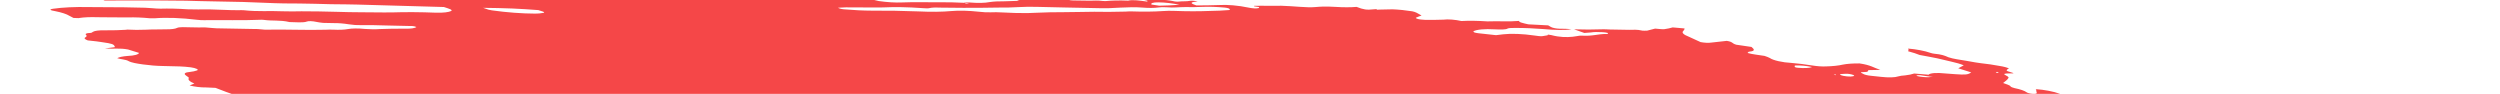 <svg width="213" height="8" viewBox="0 0 213 8" fill="none" xmlns="http://www.w3.org/2000/svg">
<path d="M31.594 -1.692L32.125 -1.797L31.093 -1.948L31.587 -2.059C32.083 -2.058 32.726 -1.892 33.076 -1.98C33.119 -2.066 32.578 -2.093 32.441 -2.161C32.319 -2.231 32.219 -2.3 32.143 -2.368C32.413 -2.367 32.71 -2.351 33.017 -2.319C33.428 -2.268 33.833 -2.244 34.184 -2.248C34.903 -2.234 35.597 -2.248 36.379 -2.245L36.119 -2.45L37.126 -2.402C37.233 -2.386 37.36 -2.412 37.465 -2.392C38.338 -2.229 38.708 -2.318 39.127 -2.392C39.213 -2.411 39.316 -2.425 39.434 -2.434C40.599 -2.395 41.649 -2.166 42.698 -2.048C42.895 -2.018 43.085 -1.979 43.252 -1.935C43.617 -1.848 44.023 -1.778 44.433 -1.73C44.842 -1.681 45.243 -1.657 45.597 -1.659C46.381 -1.661 47.267 -1.604 48.169 -1.493C48.437 -1.457 48.706 -1.433 48.957 -1.423C49.209 -1.412 49.438 -1.416 49.63 -1.434L50.239 -1.317C50.504 -1.365 50.839 -1.391 51.225 -1.394C51.61 -1.397 52.038 -1.377 52.483 -1.335C52.957 -1.289 53.438 -1.259 53.93 -1.211C54.945 -1.119 55.933 -1.062 56.864 -1.044C58.249 -0.988 59.603 -0.945 61.001 -0.875C61.875 -0.842 62.727 -0.823 63.551 -0.82C64.539 -0.807 65.607 -0.744 66.705 -0.633C66.653 -0.529 66.171 -0.56 65.849 -0.563C64.807 -0.581 63.74 -0.625 62.669 -0.659C62.186 -0.672 61.716 -0.677 61.263 -0.674C60.504 -0.678 59.705 -0.706 58.878 -0.756C57.572 -0.812 56.308 -0.839 55.098 -0.836C55.003 -0.832 54.916 -0.825 54.839 -0.815C54.823 -0.806 54.82 -0.794 54.83 -0.782C54.84 -0.769 54.863 -0.756 54.897 -0.743C54.93 -0.73 54.974 -0.718 55.023 -0.708C55.071 -0.698 55.124 -0.69 55.175 -0.686C55.656 -0.615 56.172 -0.54 56.625 -0.529C56.643 -0.528 56.661 -0.526 56.68 -0.524C56.698 -0.521 56.716 -0.518 56.732 -0.513C57.746 -0.365 58.58 -0.39 59.37 -0.366C60.682 -0.3 61.946 -0.27 63.145 -0.275C63.326 -0.274 63.521 -0.266 63.724 -0.25C64.979 -0.183 66.152 -0.176 67.189 -0.228C67.616 -0.241 68.013 -0.27 68.471 -0.271C68.754 -0.273 69 -0.292 69.194 -0.326C69.389 -0.36 69.528 -0.41 69.603 -0.471C69.797 -0.439 69.993 -0.41 70.191 -0.385C70.308 -0.371 70.421 -0.367 70.506 -0.375C70.592 -0.382 70.643 -0.4 70.65 -0.425C70.685 -0.496 70.416 -0.531 70.183 -0.561C70.324 -0.576 70.482 -0.585 70.655 -0.588C71.627 -0.604 72.669 -0.585 73.759 -0.531C74.605 -0.467 75.281 -0.519 76.172 -0.429C76.278 -0.413 76.366 -0.436 76.465 -0.441C76.721 -0.47 77.04 -0.477 77.394 -0.46C77.749 -0.444 78.128 -0.405 78.499 -0.347C78.961 -0.506 79.958 -0.324 80.695 -0.307C80.922 -0.226 80.661 -0.241 80.65 -0.218C80.639 -0.196 80.65 -0.218 80.561 -0.231C79.826 -0.117 78.818 -0.092 77.68 -0.16C77.469 -0.16 77.268 -0.154 77.08 -0.144C76.794 -0.13 76.471 -0.131 76.127 -0.149C75.75 -0.161 75.404 -0.155 75.106 -0.131C74.934 -0.131 74.788 -0.119 74.683 -0.096C74.578 -0.072 74.516 -0.038 74.503 0.004C74.618 0.036 74.745 0.065 74.88 0.091C75.583 0.191 76.284 0.233 76.846 0.208C77.823 0.164 78.986 0.207 80.025 0.192C80.727 0.185 81.474 0.203 82.253 0.243C82.253 0.243 82.232 0.284 82.23 0.288C82.322 0.305 82.419 0.32 82.515 0.329C82.515 0.329 82.515 0.329 82.524 0.311C82.482 0.293 82.424 0.276 82.358 0.263L82.126 0.229C82.283 0.22 82.43 0.194 82.594 0.21C82.939 0.239 83.269 0.252 83.564 0.247C83.859 0.241 84.113 0.218 84.31 0.178C84.659 0.127 85.094 0.104 85.585 0.11C85.962 0.105 86.325 0.093 86.673 0.075C86.673 0.075 86.695 0.03 86.86 0.006C86.704 -0.023 86.541 -0.047 86.379 -0.064C85.675 -0.107 84.969 -0.147 84.278 -0.177C84.023 -0.18 83.783 -0.175 83.563 -0.162C82.955 -0.147 82.271 -0.168 81.552 -0.226C81.552 -0.226 81.409 -0.247 81.338 -0.257C81.54 -0.355 82.236 -0.257 82.517 -0.323C82.689 -0.322 82.99 -0.314 82.98 -0.331C82.956 -0.354 82.953 -0.376 82.971 -0.394C82.99 -0.413 83.028 -0.428 83.084 -0.438C83.14 -0.448 83.213 -0.453 83.296 -0.452C83.38 -0.452 83.472 -0.447 83.567 -0.436C84.359 -0.379 85.105 -0.363 85.759 -0.39C86.007 -0.389 86.285 -0.372 86.532 -0.368C86.682 -0.363 86.82 -0.366 86.937 -0.376C87.532 -0.454 88.332 -0.46 89.218 -0.393C89.646 -0.368 90.046 -0.365 90.397 -0.383C90.647 -0.386 90.753 -0.331 90.931 -0.305L91.687 -0.25L90.716 -0.181C90.924 -0.023 91.089 0.029 91.428 0.039C91.922 0.053 92.403 0.06 92.869 0.059C93.214 0.057 93.498 0.023 93.965 0.084C94.047 0.094 94.126 0.097 94.189 0.093C94.735 0.039 95.393 0.027 96.117 0.057C96.492 -0.044 97.131 0.054 97.722 0.133C97.913 0.057 97.567 0.022 97.361 -0.024C97.855 -0.019 98.353 -0.022 98.863 -0.011C99.017 -0.015 99.192 -0.008 99.376 0.009C99.559 0.026 99.746 0.054 99.921 0.088C100.007 0.111 100.11 0.128 100.209 0.136C100.308 0.144 100.396 0.142 100.454 0.131C100.719 0.098 101.143 0.128 101.362 0.073C101.44 0.06 101.551 0.058 101.676 0.067C101.8 0.077 101.93 0.097 102.043 0.124C101.92 0.133 101.81 0.146 101.717 0.164C101.382 0.223 101.505 0.32 101.931 0.462C102.584 0.455 103.251 0.457 103.857 0.43C104.194 0.406 104.608 0.414 105.051 0.452C105.494 0.49 105.949 0.557 106.365 0.646C106.516 0.68 106.687 0.704 106.846 0.713C107.004 0.721 107.138 0.714 107.221 0.692C107.272 0.667 107.288 0.635 107.267 0.599L106.84 0.537C106.84 0.537 106.857 0.503 106.861 0.496L107.475 0.49C107.8 0.49 108.138 0.5 108.445 0.497C108.896 0.478 109.411 0.489 109.958 0.528C110.463 0.567 110.958 0.597 111.441 0.617C111.908 0.638 112.247 0.572 112.691 0.562C113.028 0.554 113.397 0.562 113.787 0.587C114.459 0.63 115.076 0.63 115.582 0.587C116.172 0.821 116.458 0.859 117.006 0.796L117.263 0.778L117.333 0.828L117.53 0.817C117.898 0.807 118.265 0.797 118.649 0.794C119.183 0.815 119.759 0.874 120.322 0.963C120.428 0.978 120.574 1.032 120.667 1.073C120.761 1.115 120.966 1.24 121.116 1.322C120.952 1.382 120.771 1.439 120.641 1.507C120.628 1.519 120.629 1.533 120.645 1.548C120.66 1.563 120.689 1.579 120.73 1.594C120.771 1.609 120.822 1.624 120.879 1.636C120.936 1.648 120.998 1.658 121.059 1.664C121.179 1.678 121.297 1.687 121.408 1.691C121.958 1.699 122.485 1.693 122.983 1.675C123.164 1.65 123.413 1.647 123.69 1.668C123.967 1.689 124.255 1.733 124.51 1.791C125.161 1.756 125.918 1.767 126.729 1.822C127.586 1.788 128.622 1.856 129.423 1.783C129.404 1.82 129.487 1.883 129.602 1.92C129.784 1.976 129.991 2.028 130.213 2.073L131.906 2.162C131.97 2.208 132.049 2.254 132.143 2.3C132.207 2.337 132.319 2.373 132.455 2.4C132.591 2.427 132.741 2.444 132.872 2.447C133.209 2.461 133.491 2.43 133.893 2.505C133.274 2.576 132.44 2.566 131.538 2.479C130.691 2.412 129.876 2.378 129.124 2.38C128.876 2.379 128.549 2.383 128.471 2.423C128.299 2.538 127.85 2.52 127.326 2.499C126.914 2.475 126.538 2.478 126.228 2.506C125.919 2.534 125.685 2.587 125.545 2.66C125.51 2.73 125.594 2.79 125.956 2.831L127.459 2.996C127.68 2.975 127.89 2.95 128.088 2.921C128.422 2.883 128.834 2.872 129.292 2.89C129.75 2.908 130.242 2.954 130.729 3.025C130.978 3.061 131.228 3.098 131.408 3.081C131.567 3.061 131.713 3.037 131.845 3.009C131.872 2.991 131.882 2.969 131.877 2.946C131.972 2.957 132.068 2.971 132.161 2.988C132.903 3.184 133.478 3.181 134 3.13C134.141 3.115 134.249 3.091 134.392 3.072C134.535 3.053 134.586 3.029 134.716 3.036C135.753 3.1 136.052 2.885 136.926 2.894C136.969 2.885 136.995 2.873 137.003 2.857C137.011 2.842 137 2.824 136.971 2.805C136.909 2.788 136.838 2.773 136.763 2.762C136.688 2.751 136.613 2.744 136.544 2.742C136.141 2.715 135.786 2.723 135.539 2.766C135.363 2.784 135.178 2.798 134.983 2.808L134.107 2.497C134.956 2.525 135.758 2.525 136.495 2.496C136.656 2.48 136.929 2.508 137.155 2.513L138.821 2.542C139.164 2.545 139.456 2.496 139.934 2.61C139.934 2.61 140.249 2.628 140.333 2.612C140.418 2.597 140.791 2.5 141.013 2.437C141.272 2.455 141.629 2.504 141.79 2.487C142.071 2.448 142.315 2.396 142.516 2.335L143.523 2.423C143.521 2.501 143.485 2.574 143.413 2.642C143.334 2.707 143.337 2.785 143.421 2.87C143.504 2.955 143.667 3.044 143.894 3.13L144.888 3.586C145.05 3.617 145.223 3.637 145.383 3.645C145.543 3.653 145.683 3.648 145.783 3.63C146.21 3.577 146.69 3.536 147.117 3.483C147.669 3.564 147.527 3.694 147.928 3.809L149.227 3.999C149.425 4.175 149.627 4.344 149.024 4.403C148.905 4.414 148.985 4.481 148.876 4.509C149.344 4.641 149.859 4.681 150.334 4.762C150.521 4.821 150.678 4.883 150.796 4.945C150.926 5.04 151.19 5.136 151.53 5.213C151.87 5.29 152.259 5.343 152.614 5.359C153.209 5.409 153.818 5.483 154.414 5.579C154.617 5.612 154.826 5.637 155.027 5.65C155.228 5.664 155.416 5.666 155.577 5.658C156.154 5.643 156.642 5.591 157.01 5.505C157.374 5.433 157.864 5.398 158.436 5.404C159.415 5.547 159.612 5.763 160.204 5.953L159.181 5.975C159.144 6.049 159.212 6.142 158.793 6.141C158.373 6.139 158.586 6.21 158.722 6.282C158.77 6.318 158.863 6.355 158.987 6.387C159.11 6.418 159.255 6.443 159.398 6.456L160.269 6.548C160.578 6.583 160.877 6.598 161.133 6.591C161.389 6.585 161.592 6.556 161.721 6.51C161.868 6.466 162.072 6.436 162.319 6.422C162.633 6.386 162.892 6.333 163.086 6.264L164.315 6.364C164.367 6.295 164.536 6.247 164.793 6.227C165.05 6.207 165.379 6.218 165.725 6.257L166.554 6.318C167.475 6.385 167.677 6.363 167.947 6.168L166.842 5.819C167.003 5.727 167.158 5.646 167.313 5.565C167.038 5.45 166.67 5.342 166.249 5.25C165.855 5.152 165.45 5.057 165.035 4.965C164.586 4.871 164.111 4.79 163.553 4.684C163.455 4.65 163.313 4.589 163.133 4.531C162.952 4.474 162.763 4.419 162.567 4.365C162.604 4.29 162.637 4.224 162.566 4.138C162.91 4.165 163.265 4.213 163.599 4.277C163.934 4.342 164.237 4.42 164.482 4.506C164.523 4.521 164.574 4.535 164.63 4.548C164.687 4.56 164.748 4.57 164.809 4.578C165.413 4.63 165.702 4.74 165.997 4.875C166.196 4.944 166.452 5.005 166.731 5.05C167.265 5.128 167.787 5.229 168.298 5.316C168.454 5.344 168.616 5.368 168.778 5.386C169.312 5.442 169.849 5.521 170.362 5.618C170.529 5.643 170.69 5.675 170.83 5.713C170.971 5.751 171.087 5.793 171.169 5.836C171.042 5.883 170.974 5.942 170.968 6.009C170.946 6.054 171.32 6.145 171.498 6.21C171.675 6.276 171.327 6.245 171.209 6.252C170.725 6.264 170.636 6.291 170.925 6.437C171.022 6.483 171.087 6.529 171.114 6.572C171.142 6.615 171.132 6.654 171.086 6.688C171.018 6.825 170.808 6.938 170.665 7.072C170.888 7.16 171.261 7.255 171.301 7.364C171.321 7.388 171.362 7.414 171.422 7.439C171.482 7.465 171.559 7.489 171.648 7.51C171.882 7.557 172.096 7.612 172.271 7.672C172.446 7.733 172.579 7.796 172.659 7.857C172.685 7.883 172.748 7.91 172.836 7.933C172.923 7.956 173.029 7.974 173.131 7.982C173.253 7.993 173.362 7.991 173.436 7.979C173.51 7.966 173.543 7.942 173.528 7.913C173.531 7.859 173.515 7.802 173.48 7.743C173.5 7.702 173.521 7.661 173.44 7.594C173.805 7.618 174.188 7.668 174.547 7.737C174.907 7.805 175.229 7.891 175.479 7.984C175.756 8.08 176.011 8.181 176.317 8.294C176.254 8.42 176.254 8.42 176.906 8.643L180.366 8.752L181.075 8.899C181.737 9.028 181.894 9.019 182.309 8.953L182.589 8.89C183.176 8.976 183.852 9.075 184.22 8.914C184.339 9.019 184.417 9.054 184.39 9.07C184.214 9.225 183.91 9.357 183.488 9.46C183.38 9.484 183.305 9.521 183.179 9.542C182.775 9.663 182.681 9.85 182.917 10.065C183.034 10.16 183.204 10.257 183.422 10.354C183.103 10.488 182.682 10.599 182.168 10.684C181.732 10.749 181.373 10.838 181.101 10.945C180.857 11.054 180.491 11.136 180.025 11.186C179.789 11.207 179.616 11.249 179.525 11.308C179.498 11.466 179.56 11.636 179.711 11.813C179.739 11.867 179.82 11.925 179.947 11.983C180.074 12.041 180.243 12.097 180.441 12.147C180.441 12.147 180.537 12.185 180.583 12.207C180.621 12.399 180.478 12.568 180.163 12.703C180.111 12.741 180.005 12.769 179.857 12.783C179.709 12.797 179.523 12.797 179.321 12.783C178.893 12.76 178.493 12.757 178.079 12.744C177.633 12.726 177.241 12.741 176.942 12.786C176.644 12.831 176.451 12.906 176.384 13.002C176.38 13.029 176.367 13.055 176.345 13.079C176.333 13.092 176.326 13.106 176.325 13.12L177.275 13.435L176.2 13.56C176.137 13.686 176.653 13.762 176.911 13.855L176.752 13.907C176.546 13.937 176.268 13.88 176.018 13.848L175.768 13.811L175.739 13.87C175.584 13.951 175.018 13.861 174.797 13.92C174.577 13.979 174.734 14.046 175.065 14.11C175.295 14.158 175.541 14.196 175.787 14.222C176.032 14.247 176.269 14.26 176.48 14.258C176.607 14.252 176.711 14.237 176.788 14.215C177.235 14.123 177.727 14.043 178.264 13.978C178.674 13.918 179.189 13.893 179.771 13.904C179.942 13.899 180.148 13.913 180.353 13.944C180.558 13.973 180.749 14.018 180.892 14.068L181.194 14.076C181.194 14.076 181.359 14.129 181.335 14.137C181.22 14.291 181.354 14.48 181.715 14.674L181.401 14.692C180.952 14.674 181.236 14.791 181.169 14.849C180.85 14.838 180.435 14.79 180.284 14.863L180.057 14.857L180.146 14.871L180.254 14.847L180.676 14.956C180.476 14.975 180.331 14.997 180.154 15.007C180.057 15.016 179.979 15.031 179.926 15.052C179.873 15.073 179.845 15.099 179.845 15.129C179.845 15.175 179.793 15.214 179.692 15.242C179.591 15.269 179.445 15.285 179.269 15.287C179.058 15.289 178.938 15.338 178.814 15.356L179.351 15.658C179.351 15.658 179.084 15.619 179.229 15.672L179.248 15.635L179.573 15.71C179.807 15.776 179.971 15.792 180.109 15.745C180.248 15.698 180.216 15.761 180.282 15.742C180.258 15.791 180.108 15.824 179.979 15.853C179.829 15.876 179.661 15.893 179.476 15.903C179.809 16.115 179.825 16.121 179.339 16.177C178.852 16.234 179.02 16.318 178.613 16.33C178.206 16.342 178.669 16.485 178.941 16.514C179.143 16.532 179.349 16.561 179.545 16.597C179.741 16.634 179.922 16.679 180.075 16.727L179.994 16.891C179.874 16.877 179.754 16.86 179.638 16.838C179.243 16.749 178.885 16.664 178.534 16.717L178.701 16.841L177.476 16.769C177.508 16.862 177.695 16.967 177.997 17.064C177.951 17.117 177.923 17.173 177.913 17.231C177.893 17.272 177.772 17.246 177.693 17.25C177.413 17.257 177.183 17.285 177.023 17.331C176.863 17.377 176.779 17.44 176.778 17.514C176.746 17.577 177.177 17.708 177.447 17.704C178.12 17.716 178.848 17.765 179.591 17.847C180.044 17.858 180.108 17.692 180.854 17.805C180.868 17.881 180.773 17.943 180.581 17.981C180.39 18.02 180.113 18.032 179.793 18.016C179.975 18.186 180.984 18.23 181.029 18.408C180.778 18.395 180.509 18.366 180.249 18.322C179.99 18.279 179.748 18.222 179.549 18.159C179.506 18.144 179.452 18.129 179.392 18.117C179.332 18.106 179.268 18.097 179.206 18.092C179.144 18.087 179.085 18.085 179.036 18.088C178.987 18.091 178.949 18.098 178.925 18.108C179.065 18.172 179.219 18.246 179.394 18.316C179.57 18.385 179.612 18.415 179.738 18.43C180.681 18.568 181.13 18.817 181.945 18.98C182.159 19.011 182.186 19.111 182 19.099C181.824 19.088 181.664 19.09 181.539 19.104C181.414 19.118 181.328 19.144 181.292 19.179C181.155 19.22 180.985 19.253 180.785 19.276C181.622 19.531 182.619 19.757 183.684 19.931C183.886 19.966 184.096 19.987 184.285 19.992C184.879 19.992 185.51 20.012 186.164 20.052C186.396 20.063 186.611 20.062 186.796 20.049C187.403 20.018 187.886 20.085 188.326 20.273L189.056 20.571C189.032 20.619 188.909 20.673 188.815 20.747L189.385 20.906L193.732 20.54L194.605 20.894L195.856 20.875C195.952 20.885 196.048 20.899 196.141 20.916C196.394 21.021 196.592 21.122 196.866 21.222C197.141 21.322 197.632 21.334 197.974 21.451C198.316 21.569 198.658 21.572 199.082 21.642C199.122 21.733 199.08 21.815 198.961 21.883C198.922 21.961 198.707 22.009 198.67 22.083C198.674 22.158 198.594 22.222 198.437 22.268C198.28 22.315 198.052 22.343 197.772 22.35C196.989 22.509 196.044 22.623 194.967 22.687C194.872 22.692 194.794 22.703 194.736 22.719C194.679 22.735 194.644 22.756 194.633 22.782C194.635 22.854 194.563 22.917 194.423 22.966C194.283 23.014 194.079 23.047 193.825 23.061C193.757 23.064 193.706 23.073 193.678 23.087C193.581 23.097 193.511 23.114 193.474 23.138C193.437 23.163 193.434 23.193 193.465 23.226C193.497 23.259 193.561 23.294 193.654 23.327C193.746 23.36 193.862 23.391 193.991 23.416C194.178 23.456 194.369 23.495 194.563 23.532C194.552 23.554 194.359 23.558 194.387 23.578C194.463 23.642 194.481 23.702 194.439 23.753C194.396 23.804 194.296 23.845 194.144 23.872L195.183 24.391C195.814 24.463 196.432 24.584 196.921 24.733C196.922 24.758 196.894 24.778 196.84 24.792C196.786 24.807 196.707 24.815 196.613 24.815C196.359 24.826 196.12 24.847 195.846 24.858C195.679 24.867 195.54 24.886 195.437 24.915C195.335 24.944 195.27 24.981 195.247 25.025L195.857 25.218C195.662 25.265 195.517 25.288 195.388 25.317C195.461 25.377 195.586 25.44 195.755 25.5C195.924 25.56 196.131 25.615 196.36 25.662C196.422 25.672 196.485 25.679 196.545 25.683C196.605 25.687 196.662 25.688 196.712 25.686C197.184 25.62 197.737 25.736 198.273 25.847C198.81 25.957 199.102 26.024 199.498 26.11L200.256 26.121C200.448 26.162 200.619 26.21 200.756 26.261C200.893 26.312 200.992 26.365 201.044 26.416C201.003 26.498 200.644 26.453 200.429 26.461C199.921 26.512 199.253 26.501 198.535 26.431C198.357 26.405 198.174 26.426 198.001 26.428C197.628 26.438 197.269 26.455 196.926 26.478C196.7 26.499 196.489 26.525 196.294 26.556C196.242 26.66 197.062 26.74 196.597 26.792C196.757 26.815 196.817 26.848 196.899 26.836C197.427 26.904 197.946 26.937 198.398 26.932C199.265 26.918 200.249 26.965 201.27 27.07C202.373 27.179 203.43 27.225 204.355 27.204C204.707 27.202 205.101 27.225 205.507 27.269C205.985 27.33 206.461 27.368 206.902 27.382C207.048 27.382 207.211 27.392 207.377 27.412C207.543 27.431 207.708 27.459 207.858 27.494C207.845 27.52 207.702 27.539 207.734 27.551C208.19 27.746 208.375 27.948 209.078 28.146C209.558 28.217 210.11 28.297 210.424 28.204C210.738 28.111 210.626 28.031 210.001 27.792C210.136 27.788 210.3 27.799 210.462 27.823C210.625 27.847 210.776 27.882 210.89 27.922L211.431 28.101L211.918 28.272C211.876 28.357 211.842 28.424 211.807 28.494C211.751 28.569 211.812 28.66 211.982 28.755C212.084 28.806 212.173 28.858 212.248 28.909C212.553 29.114 212.641 29.308 212.503 29.468C212.238 29.699 211.87 29.912 211.402 30.103C210.907 30.29 210.637 30.525 210.229 30.728C210.022 30.82 209.769 30.903 209.475 30.976C208.917 31.137 208.305 31.29 207.745 31.455C207.185 31.619 206.553 31.738 205.931 31.874C205.005 32.035 204.004 32.174 202.933 32.291C202.271 32.392 201.591 32.492 200.978 32.609C200.254 32.741 199.404 32.836 198.449 32.892C197.605 32.958 196.851 33.056 196.202 33.184C196.134 33.197 196.08 33.215 196.042 33.236C195.925 33.366 195.597 33.458 195.109 33.497C195.138 33.535 195.176 33.574 195.222 33.613C195.29 33.66 195.304 33.704 195.263 33.739C195.221 33.774 195.126 33.799 194.99 33.81C194.599 33.843 194.274 33.897 194.03 33.972C193.94 33.991 193.885 34.018 193.868 34.052C193.851 34.086 193.874 34.124 193.934 34.165C193.987 34.207 193.991 34.246 193.945 34.276C193.899 34.306 193.806 34.326 193.677 34.334C193.346 34.374 192.992 34.406 192.617 34.43C191.818 34.483 190.889 34.482 189.886 34.428C189.779 34.413 189.672 34.437 189.547 34.418C188.838 34.358 188.179 34.348 187.651 34.391C187.031 34.408 186.384 34.405 185.73 34.413C184.786 34.407 183.916 34.439 183.142 34.507C182.259 34.441 181.762 34.556 181.016 34.558C180.327 34.57 179.674 34.598 179.064 34.642C178.079 34.701 177.098 34.752 176.128 34.821C175.218 34.854 174.38 34.917 173.628 35.008C173.34 35.05 172.818 34.985 172.622 35.072C172.425 35.159 172.029 35.149 171.709 35.177L170.7 35.248C170.526 35.265 170.335 35.276 170.13 35.28C169.191 35.286 168.541 35.402 167.67 35.426L167.581 35.413C166.033 35.585 164.263 35.679 162.321 35.693C161.187 35.746 159.947 35.743 158.743 35.782C158.456 35.859 157.778 35.764 157.418 35.835C157.058 35.906 156.47 35.859 156.005 35.871C155.541 35.882 155.087 35.911 154.591 35.91C154.16 35.911 153.797 35.942 153.533 36.002C152.931 36.101 152.197 36.16 151.365 36.174C150.263 36.2 149.222 36.258 148.101 36.246C148.117 36.318 148.048 36.379 147.902 36.424C147.756 36.468 147.537 36.493 147.268 36.498C146.07 36.525 144.984 36.597 143.77 36.618L143.445 36.619L139.814 36.66C138.836 36.668 137.893 36.681 136.896 36.69C136.522 36.636 136.513 36.73 136.255 36.712C136.182 36.666 136.097 36.645 135.97 36.67L135.942 36.726L131.798 36.8C130.176 36.854 128.47 36.87 126.694 36.848C126.272 36.853 125.879 36.872 125.52 36.903C125.187 36.914 124.84 36.919 124.481 36.918C123.995 36.904 123.521 36.897 123.059 36.897C121.845 36.918 120.571 36.907 119.242 36.891C117.913 36.876 116.906 36.903 115.723 36.901C114.921 36.899 114.124 36.89 113.294 36.868C112.898 36.858 112.411 36.802 112.001 36.782C111.59 36.761 111.457 36.762 111.402 36.794C111.224 36.883 110.775 36.825 110.417 36.817C109.718 36.802 109.618 36.771 109.428 36.54L110.286 36.467C110.497 36.443 110.761 36.439 111.054 36.455C111.348 36.471 111.66 36.506 111.96 36.557C112.079 36.579 112.203 36.596 112.324 36.608C112.446 36.62 112.564 36.626 112.671 36.625C113.537 36.613 114.39 36.587 115.222 36.565L115.344 36.551L115.352 36.345C115.242 36.325 115.128 36.308 115.014 36.296L110.84 36.162C109.883 36.129 108.888 36.055 107.948 36.025C107.009 35.995 106.502 35.976 105.773 35.945C105.465 35.927 105.151 35.904 104.834 35.875C104.852 35.855 104.863 35.834 104.865 35.812C104.882 35.779 104.904 35.734 104.769 35.699C104.622 35.648 104.426 35.605 104.219 35.578C104.024 35.56 103.836 35.55 103.661 35.548C102.814 35.531 101.848 35.422 100.967 35.245L100.659 35.363C99.336 35.297 97.994 35.232 96.612 35.169C96.335 35.151 96.045 35.118 95.763 35.072C95.46 35.028 95.182 34.935 94.863 34.885C94.549 34.848 94.236 34.82 93.932 34.8C94.014 34.769 94.123 34.745 94.254 34.728C94.384 34.721 94.478 34.702 94.524 34.673C94.569 34.644 94.563 34.606 94.507 34.566C94.409 34.495 94.366 34.429 94.58 34.421C94.778 34.405 94.92 34.37 94.988 34.321C95.057 34.272 95.05 34.21 94.967 34.143C94.931 34.104 94.906 34.066 94.891 34.029L94.802 34.016C94.509 33.877 93.922 33.827 93.502 33.714C93.303 33.681 93.098 33.662 92.918 33.66C92.452 33.636 91.999 33.625 91.518 33.594C91.288 33.58 91.048 33.554 90.811 33.518C90.473 33.469 90.437 33.464 90.241 33.284C90.546 33.287 90.787 33.26 90.925 33.208C91.063 33.155 91.088 33.081 90.996 32.996C90.745 32.812 90.479 32.618 89.341 32.487C89.712 32.48 90.07 32.468 90.411 32.449C90.51 32.444 90.585 32.431 90.624 32.41C90.664 32.389 90.666 32.361 90.632 32.33C90.597 32.3 90.527 32.268 90.431 32.239C90.335 32.209 90.217 32.184 90.094 32.167C89.493 32.063 88.867 31.993 88.284 31.966C87.794 31.954 87.351 31.961 86.778 31.96L86.102 31.861C86.113 31.839 86.014 31.808 86.039 31.796C86.211 31.682 86.401 31.57 86.596 31.448C86.284 31.381 86.014 31.302 85.817 31.217C85.619 31.132 85.502 31.047 85.479 30.97C85.463 30.947 85.467 30.925 85.492 30.908C85.518 30.89 85.563 30.876 85.626 30.868C85.804 30.853 85.941 30.824 86.028 30.785C86.114 30.745 86.146 30.695 86.123 30.638L85.597 30.43C84.014 30.281 82.459 30.175 80.962 30.113L79.61 30.066C79.447 30.01 79.497 29.986 79.651 29.985C79.804 29.983 80.236 29.998 80.537 30.007C80.798 30.018 81.029 30.011 81.209 29.986C81.388 29.961 81.51 29.92 81.563 29.866L81.109 29.629C81.131 29.584 81.163 29.521 81.409 29.525C81.577 29.52 81.701 29.498 81.761 29.462C81.82 29.426 81.812 29.378 81.738 29.327C81.726 29.29 81.743 29.256 81.788 29.227C82.152 29.224 82.514 29.226 82.844 29.214C82.998 29.21 83.128 29.197 83.225 29.174C83.323 29.151 83.385 29.119 83.408 29.082C83.419 29.045 83.39 29.003 83.323 28.959C83.255 28.915 83.151 28.871 83.018 28.829C82.5 28.779 82.027 28.778 81.701 28.828C81.585 28.867 81.399 28.888 81.166 28.889C80.934 28.89 80.667 28.87 80.4 28.832C80.095 28.789 79.79 28.77 79.54 28.778C79.291 28.787 79.113 28.823 79.039 28.88C78.726 28.858 78.448 28.841 78.173 28.817C77.85 28.786 77.544 28.777 77.289 28.79C76.88 28.8 76.441 28.794 75.979 28.774C74.649 28.722 73.317 28.674 72.029 28.653C71.688 28.647 71.393 28.663 71.056 28.65C70.719 28.636 70.452 28.673 70.031 28.599C69.951 28.588 69.87 28.58 69.795 28.578C69.72 28.575 69.653 28.577 69.599 28.584C68.859 28.642 67.991 28.65 67.047 28.608C65.753 28.598 64.412 28.568 63.116 28.562C62.736 28.567 62.377 28.583 62.043 28.607C61.788 28.622 61.522 28.633 61.245 28.638C61.032 28.642 60.829 28.629 60.865 28.709C60.901 28.79 60.582 28.74 60.399 28.725C59.768 28.686 59.124 28.633 58.473 28.566C57.831 28.494 57.203 28.452 56.624 28.443C56.207 28.437 55.777 28.458 55.24 28.347C55.26 28.306 55.281 28.266 55.398 28.223C54.96 28.106 54.46 28.005 53.941 27.929C53.421 27.853 52.895 27.803 52.408 27.785L51.736 27.563C51.571 27.537 51.402 27.518 51.24 27.508C51.078 27.497 50.926 27.495 50.793 27.501C50.691 27.504 50.566 27.496 50.442 27.478C50.318 27.459 50.203 27.433 50.117 27.402C49.99 27.363 49.834 27.329 49.669 27.305C49.505 27.281 49.339 27.267 49.192 27.266C48.73 27.242 48.237 27.186 47.764 27.105C47.641 27.057 47.564 27.008 47.542 26.963C47.521 26.918 47.556 26.879 47.642 26.852C47.782 26.804 47.861 26.743 47.873 26.672C47.886 26.601 47.832 26.523 47.715 26.441C47.655 26.39 47.635 26.343 47.656 26.301C47.677 26.259 47.739 26.223 47.837 26.196C48.206 26.071 48.107 26.001 47.505 25.793C47.407 25.758 47.289 25.726 47.158 25.698C47.027 25.67 46.887 25.647 46.746 25.63C46.414 25.596 46.087 25.571 45.771 25.555C45.593 25.529 45.411 25.55 45.206 25.54C44.18 25.489 44.03 25.407 43.698 25.231L43.456 25.104C43.008 25.001 42.517 24.916 42.019 24.854C41.522 24.792 41.03 24.756 40.58 24.747C40.401 24.746 40.195 24.728 39.993 24.697C39.339 24.599 38.676 24.532 38.049 24.499C37.658 24.481 37.236 24.433 36.835 24.361C36.434 24.29 36.07 24.198 35.787 24.096C35.532 24.005 35.2 23.922 34.835 23.861C34.408 23.799 34.368 23.725 34.607 23.669C34.845 23.612 35.245 23.539 35.599 23.48C35.722 23.459 35.799 23.426 35.82 23.384C35.841 23.343 35.806 23.293 35.718 23.242C35.662 23.155 35.652 23.072 35.689 22.995C35.709 22.963 35.695 22.927 35.649 22.888C35.603 22.849 35.525 22.809 35.422 22.771C35.318 22.732 35.19 22.696 35.048 22.664C34.905 22.633 34.75 22.607 34.594 22.588C33.936 22.491 33.295 22.398 32.624 22.327C32.343 22.294 32.062 22.253 31.788 22.204C31.227 22.085 30.627 21.987 30.023 21.914C29.736 21.882 29.456 21.825 29.243 21.756C28.57 21.571 27.95 21.376 27.395 21.175C27.261 21.113 27.086 21.052 26.88 20.996C26.674 20.941 26.443 20.892 26.2 20.852C26.004 20.824 25.845 20.761 25.694 20.719C25.585 20.621 25.573 20.531 25.66 20.457C25.747 20.383 25.931 20.327 26.193 20.294C26.442 20.255 26.675 20.209 26.89 20.161C27.15 20.122 27.458 20.099 27.804 20.092C28.213 20.071 28.516 20.012 28.672 19.921C27.552 19.756 26.485 19.521 25.503 19.576L24.756 19.427C24.786 19.367 24.812 19.315 24.836 19.267C25.014 19.179 25.069 19.069 24.998 18.945C24.939 18.884 24.944 18.83 25.013 18.786C25.082 18.742 25.212 18.711 25.39 18.695C26.444 18.535 27.664 18.427 28.652 18.246C28.962 18.212 29.325 18.196 29.726 18.2C30.113 18.189 30.097 18.107 29.651 18.006C29.401 17.953 29.146 17.902 28.887 17.854C27.745 17.846 27.28 18.088 25.976 18.021L25.372 17.701C25.209 17.697 25.05 17.695 24.898 17.696L22.713 17.825C22.531 17.832 22.389 17.854 22.304 17.89C22.218 17.925 22.193 17.972 22.23 18.026C22.245 18.091 22.215 18.151 22.141 18.203C22.093 18.24 22.124 18.289 22.226 18.339C22.456 18.453 22.161 18.469 21.975 18.498C21.927 18.5 21.872 18.5 21.813 18.497C21.754 18.493 21.692 18.487 21.631 18.478C21.57 18.469 21.511 18.458 21.456 18.445C21.402 18.431 21.355 18.417 21.316 18.401C20.988 18.293 20.701 18.18 20.379 18.061C20.608 17.947 20.339 17.76 20.696 17.657C20.736 17.637 20.752 17.612 20.743 17.584C20.734 17.556 20.7 17.525 20.644 17.494C20.498 17.415 20.429 17.337 20.443 17.269C20.457 17.201 20.553 17.146 20.723 17.108L20.743 17.067C20.296 16.93 20.415 16.808 20.239 16.663L19.809 16.568C18.739 16.34 18.738 16.343 17.817 16.352C17.631 16.265 17.867 16.252 18.044 16.242L19.525 16.144C20.494 16.079 21.49 16.034 22.572 16.009C23.654 15.985 24.86 15.903 25.979 15.843C26.035 15.839 26.078 15.83 26.105 15.817C26.131 15.804 26.14 15.788 26.13 15.77C26.086 15.751 26.027 15.732 25.96 15.715C25.892 15.698 25.817 15.684 25.739 15.673C25.384 15.621 25.018 15.587 24.639 15.544L23.932 15.468L23.715 15.368C23.573 15.308 23.476 15.234 23.288 15.191C23.133 15.158 22.964 15.133 22.8 15.119C22.636 15.105 22.482 15.102 22.355 15.11C22.001 15.129 21.681 15.158 21.343 15.184C21.005 15.21 20.819 15.239 20.526 15.252C19.931 15.258 19.356 15.273 18.803 15.298C18.337 15.357 17.907 15.427 17.514 15.507C17.269 15.539 17.04 15.577 16.621 15.536C16.422 15.498 16.251 15.449 16.137 15.396C16.024 15.344 15.975 15.292 16 15.25C16.023 15.216 16.086 15.19 16.185 15.173C16.284 15.156 16.414 15.149 16.564 15.153C16.985 15.147 17.373 15.126 17.722 15.092C18.208 15.029 18.799 15.002 19.462 15.012C19.686 15.021 19.837 14.988 20.034 14.976C20.23 14.966 20.397 14.938 20.616 14.958C21.296 15.01 21.623 14.931 22.031 14.879C22.169 14.856 22.254 14.819 22.278 14.772C22.302 14.725 22.262 14.669 22.165 14.612C21.976 14.497 21.746 14.382 21.477 14.268C21.339 14.212 21.162 14.159 20.959 14.113C20.757 14.067 20.535 14.029 20.312 14.002C20.178 13.932 20.106 13.863 20.104 13.801C20.101 13.74 20.168 13.688 20.297 13.65C20.628 13.563 20.92 13.474 21.66 13.523C22.008 13.541 22.335 13.545 22.629 13.533C23.28 13.517 24.032 13.552 24.813 13.634C25.015 13.655 25.213 13.67 25.403 13.677C26.753 13.727 28.039 13.752 29.329 13.77C30.012 13.779 30.701 13.776 31.414 13.801C33.087 13.855 34.61 13.827 36.225 13.845C37.07 13.854 37.827 13.818 38.456 13.738C38.578 13.711 38.683 13.68 38.77 13.644C38.353 13.552 37.896 13.478 37.441 13.431C36.986 13.384 36.55 13.365 36.173 13.376C35.966 13.401 35.699 13.406 35.4 13.389C35.102 13.372 34.784 13.334 34.483 13.279L35.358 13.248C35.939 13.234 36.533 13.229 37.097 13.208C37.994 13.172 38.825 13.115 39.753 13.092C40.503 13.07 41.174 13.016 41.745 12.93C42.157 12.867 42.628 12.822 43.148 12.797C43.518 12.783 43.518 12.783 43.754 12.655C43.567 12.571 43.324 12.56 43.096 12.558C41.727 12.506 40.424 12.497 39.213 12.531C38.602 12.534 38.061 12.569 37.614 12.635C37.505 12.663 37.225 12.65 37 12.641C36.295 12.627 35.622 12.631 34.988 12.652C34.112 12.689 33.136 12.68 32.098 12.627C31.901 12.562 32.128 12.568 32.139 12.546C32.943 12.504 33.731 12.456 34.55 12.421C34.775 12.409 35.014 12.402 35.266 12.403C36.208 12.424 36.993 12.364 37.511 12.23C37.537 12.178 37.878 12.184 38.029 12.15C38.103 12.121 38.152 12.087 38.175 12.048C37.956 11.953 37.708 11.952 37.517 11.952C36.963 11.963 36.43 11.983 35.92 12.013C35.447 12.041 34.922 12.049 34.362 12.035C33.948 12.022 33.594 12.042 33.177 12.037C32.95 12.025 32.716 12.007 32.478 11.982C32.743 11.915 33.102 11.874 33.532 11.862C33.858 11.822 34.265 11.81 34.317 11.706C34.163 11.632 33.992 11.631 33.854 11.638C33.568 11.638 33.291 11.643 33.026 11.652C32.463 11.673 31.854 11.674 31.211 11.653C30.872 11.646 30.551 11.648 30.252 11.66C29.576 11.676 28.927 11.713 28.307 11.729C27.038 11.747 25.881 11.808 24.661 11.84C24.39 11.848 24.146 11.876 23.789 11.828C23.431 11.78 23.415 11.773 23.373 11.743C23.273 11.693 23.242 11.644 23.288 11.607C23.359 11.573 23.497 11.553 23.678 11.553C24.768 11.498 25.802 11.421 26.774 11.322C27.201 11.302 27.576 11.261 27.884 11.202C28.129 11.161 28.419 11.133 28.746 11.121C29.221 11.091 29.717 11.069 30.23 11.056C30.469 11.048 30.672 11.026 30.828 10.991C30.983 10.956 31.088 10.908 31.136 10.85L30.506 10.658C30.407 10.649 30.309 10.642 30.212 10.635L24.986 10.773L24.468 10.777C23.901 10.765 23.762 10.737 23.224 10.515C24.452 10.463 25.418 10.31 26.024 10.073C25.878 10.048 25.729 10.026 25.579 10.008C24.598 9.952 23.67 9.937 22.832 9.964C22.334 9.967 21.822 9.959 21.308 9.956C21.458 9.846 22.034 9.879 22.409 9.854C23.306 9.816 24.099 9.736 24.762 9.618C24.991 9.572 25.278 9.542 25.608 9.531C25.939 9.527 26.216 9.499 26.413 9.449C26.611 9.4 26.725 9.33 26.744 9.247C26.775 9.171 26.842 9.101 26.944 9.037C26.763 8.947 26.476 8.86 26.137 8.794C25.797 8.727 25.429 8.685 25.101 8.676C24.4 8.639 23.672 8.578 22.938 8.494C22.572 8.452 22.213 8.428 21.884 8.424C21.595 8.42 21.266 8.39 20.947 8.337C20.628 8.285 20.338 8.213 20.12 8.133C19.826 8.035 19.551 7.935 19.276 7.835C19.002 7.735 18.683 7.608 18.363 7.486C18.08 7.467 17.805 7.454 17.541 7.449C17.335 7.453 17.095 7.44 16.85 7.41C16.604 7.381 16.362 7.336 16.154 7.282C16.276 7.228 16.414 7.18 16.56 7.118C16.36 7.036 16.215 6.952 16.134 6.872C16.052 6.791 16.037 6.716 16.088 6.651C16.117 6.592 15.9 6.492 15.825 6.413C15.728 6.345 15.71 6.282 15.773 6.232C15.835 6.181 15.976 6.146 16.177 6.13C16.425 6.102 16.627 6.059 16.775 6.003C16.824 5.989 16.849 5.969 16.848 5.945C16.846 5.922 16.819 5.896 16.767 5.87C16.716 5.843 16.642 5.817 16.554 5.794C16.465 5.77 16.364 5.751 16.259 5.736C15.939 5.696 15.621 5.67 15.324 5.659C14.812 5.64 14.321 5.628 13.852 5.623C13.334 5.615 12.758 5.569 12.181 5.489C11.665 5.414 11.202 5.346 10.95 5.202C10.698 5.057 10.294 5.062 9.984 4.957C10.158 4.862 10.468 4.796 10.882 4.766C11.153 4.755 11.379 4.726 11.546 4.682C11.713 4.638 11.817 4.579 11.851 4.509L10.909 4.216C10.157 4.078 9.741 4.184 8.928 4.129L9.765 4.021C9.782 4.01 9.789 3.997 9.784 3.984C9.703 3.765 9.573 3.718 8.717 3.596L8.237 3.526L7.477 3.443C7.355 3.398 7.271 3.351 7.232 3.307C7.194 3.263 7.203 3.223 7.259 3.192C7.37 3.139 7.404 3.071 7.357 2.995C7.283 2.945 7.277 2.898 7.34 2.864C7.402 2.829 7.53 2.809 7.7 2.806C7.836 2.802 7.846 2.744 7.92 2.711C7.993 2.666 8.118 2.631 8.288 2.609C8.457 2.587 8.666 2.579 8.9 2.584C9.591 2.589 10.24 2.572 10.835 2.533L10.729 2.518C11.35 2.551 11.93 2.555 12.442 2.53C12.954 2.497 13.613 2.518 14.157 2.498C14.601 2.503 14.938 2.458 15.098 2.373C15.254 2.293 15.817 2.311 16.249 2.327C16.504 2.337 16.751 2.341 16.987 2.34C17.304 2.321 17.7 2.338 18.109 2.388C18.232 2.404 18.352 2.412 18.46 2.412C19.5 2.433 20.538 2.458 21.564 2.469C21.801 2.462 22.078 2.477 22.364 2.51C22.485 2.525 22.602 2.531 22.7 2.527C24.321 2.494 26.15 2.579 27.739 2.533C27.932 2.522 28.145 2.52 28.373 2.526C28.885 2.553 29.329 2.536 29.639 2.477C29.806 2.446 30.02 2.428 30.268 2.426C30.516 2.424 30.792 2.437 31.078 2.465C31.554 2.501 31.994 2.505 32.352 2.476C33.049 2.449 33.782 2.438 34.546 2.443C34.78 2.448 34.985 2.438 35.147 2.413C35.308 2.388 35.421 2.35 35.477 2.301C35.289 2.218 35.084 2.208 34.889 2.215C34.135 2.196 33.382 2.173 32.642 2.164C31.979 2.139 31.343 2.131 30.743 2.141C30.446 2.152 30.074 2.127 29.71 2.069C29.263 1.997 28.803 1.961 28.423 1.968C28.141 1.97 27.844 1.964 27.535 1.95C27.337 1.932 27.134 1.903 26.948 1.864C26.874 1.847 26.793 1.833 26.711 1.822C26.629 1.811 26.547 1.804 26.471 1.802C26.395 1.799 26.326 1.801 26.269 1.807C26.212 1.813 26.168 1.823 26.14 1.837C25.854 1.95 25.214 1.892 24.667 1.88C23.846 1.688 23.235 1.802 22.468 1.693C22.408 1.686 22.348 1.682 22.293 1.68C22.237 1.679 22.188 1.681 22.147 1.686C20.663 1.751 18.933 1.697 17.374 1.719C17.203 1.723 17.003 1.711 16.799 1.687C15.463 1.524 14.178 1.478 13.196 1.557C13.077 1.564 12.941 1.565 12.795 1.558C12.123 1.493 11.482 1.468 10.922 1.483C10.046 1.478 9.204 1.482 8.314 1.467C7.7 1.446 7.162 1.469 6.753 1.533C6.74 1.559 6.467 1.531 6.258 1.528C6.138 1.463 6.034 1.404 5.91 1.346C5.8 1.274 5.634 1.202 5.425 1.133C5.215 1.065 4.967 1.002 4.696 0.949C4.233 0.881 4.187 0.783 4.511 0.747C5.345 0.627 6.394 0.578 7.581 0.603C8.574 0.605 9.584 0.61 10.59 0.622C11.177 0.632 11.796 0.655 12.367 0.659C12.559 0.668 12.757 0.681 12.958 0.698C13.205 0.723 13.445 0.736 13.664 0.738C14.369 0.717 15.156 0.735 15.987 0.792C16.291 0.804 16.583 0.808 16.859 0.804C17.512 0.789 18.219 0.8 18.962 0.837C19.424 0.858 19.873 0.869 20.302 0.87C20.454 0.873 20.577 0.855 20.723 0.868C22.009 1.009 22.919 0.907 24.076 0.961C24.639 0.976 25.176 0.977 25.681 0.962C26.666 0.962 27.678 0.978 28.714 1.008C30.083 1.057 31.352 1.04 32.66 1.06C32.918 1.065 33.168 1.064 33.406 1.058C34.567 1.02 35.827 1.028 37.157 1.082C37.459 1.09 37.73 1.08 37.953 1.054C38.177 1.028 38.348 0.986 38.456 0.93C38.501 0.892 38.472 0.842 38.373 0.79C38.209 0.724 38.023 0.66 37.82 0.598L30.418 0.389C30.107 0.379 29.804 0.373 29.51 0.372C28.645 0.37 27.754 0.354 26.841 0.323C25.939 0.295 25.076 0.3 24.202 0.291C23.945 0.288 23.68 0.281 23.41 0.271C21.585 0.186 19.805 0.134 18.083 0.115C17.358 0.113 16.576 0.074 15.837 0.061C15.098 0.048 14.088 0.044 13.212 0.039L10.5 0.039C9.966 0.037 9.447 0.044 8.929 0.048C8.301 -0.223 8.084 -0.286 7.246 -0.405C6.96 -0.449 6.668 -0.475 6.405 -0.481C5.573 -0.459 4.529 -0.548 3.74 -0.537C3.264 -0.542 2.86 -0.512 2.57 -0.449C2.318 -0.4 2.029 -0.361 1.709 -0.333C0.832 -0.565 0.755 -0.715 1.414 -0.774C1.593 -0.787 1.839 -0.783 1.968 -0.812C2.042 -0.83 2.144 -0.84 2.264 -0.842C2.384 -0.843 2.52 -0.837 2.661 -0.822C3.106 -0.784 3.523 -0.775 3.87 -0.796C4.197 -0.824 4.598 -0.823 5.034 -0.793C5.354 -0.746 5.636 -0.812 5.913 -0.832C6.19 -0.851 6.417 -0.885 6.85 -0.834C6.929 -0.823 7.008 -0.817 7.08 -0.816C7.152 -0.814 7.215 -0.817 7.265 -0.824C7.73 -0.858 8.284 -0.854 8.884 -0.814C9.803 -0.775 10.665 -0.774 11.441 -0.81C11.905 -0.842 12.301 -0.898 12.613 -0.977C12.698 -1.003 12.825 -1.019 12.98 -1.022C13.761 -1.006 14.608 -0.944 15.468 -0.841C15.792 -0.8 16.115 -0.767 16.431 -0.744C17.081 -0.692 17.709 -0.663 18.298 -0.657C19.153 -0.657 20.044 -0.637 20.961 -0.598C21.527 -0.576 22.073 -0.568 22.592 -0.574C23.125 -0.577 23.694 -0.56 24.286 -0.525C24.875 -0.496 25.394 -0.513 25.781 -0.573C25.908 -0.605 26.011 -0.643 26.087 -0.687C25.224 -0.829 24.332 -0.902 23.59 -0.889C23.309 -0.899 23.075 -0.889 22.778 -0.945L22.768 -0.926C22.709 -0.914 22.62 -0.911 22.518 -0.918C22.416 -0.925 22.308 -0.941 22.214 -0.964C22.249 -1.034 22.283 -1.101 22.307 -1.149C22.872 -1.141 23.421 -1.141 23.951 -1.151C24.397 -1.165 25.003 -1.041 25.39 -1.088C26.143 -1.029 26.623 -1.11 27.299 -1.087C27.975 -1.063 28.72 -0.986 29.395 -0.963C29.985 -0.95 30.558 -0.947 31.11 -0.954C31.301 -0.965 31.521 -0.962 31.756 -0.947C32.087 -0.919 32.395 -0.915 32.644 -0.934C32.894 -0.953 33.075 -0.995 33.166 -1.055C33.08 -1.112 32.964 -1.184 32.83 -1.26C33.076 -1.322 33.451 -1.348 33.898 -1.334L34.53 -1.337C34.697 -1.336 34.825 -1.352 34.888 -1.384C34.95 -1.416 34.941 -1.46 34.864 -1.507C33.666 -1.747 33.621 -1.773 32.742 -1.619L31.575 -1.691L31.594 -1.692ZM47.386 -1.035L47.297 -1.048L47.386 -1.035ZM192.879 24.416L192.858 24.456L192.88 24.412L193.076 24.441L193.089 24.415L192.879 24.416ZM164.46 6.533C164.183 6.488 163.904 6.448 163.623 6.41C163.55 6.405 163.481 6.403 163.423 6.407C163.365 6.41 163.319 6.418 163.289 6.429C163.267 6.474 163.423 6.505 163.566 6.525C163.745 6.554 163.929 6.571 164.097 6.577C164.265 6.583 164.413 6.576 164.524 6.558L164.684 6.542L164.46 6.533ZM21.961 17.381C22.143 17.388 22.316 17.39 22.475 17.384C23.181 17.349 23.856 17.296 24.58 17.263C25.493 17.178 26.541 17.144 27.687 17.161C28.135 17.169 28.513 17.142 28.777 17.081C28.936 17.049 29.14 17.03 29.378 17.026L32.407 16.928C32.594 16.908 32.756 16.88 32.888 16.844C32.621 16.805 32.444 16.779 32.337 16.763C32.115 16.759 31.925 16.77 31.785 16.797C31.634 16.843 31.38 16.861 31.072 16.848C30.761 16.837 30.457 16.831 30.163 16.831C29.608 16.833 29.05 16.843 28.493 16.849C28.276 16.976 27.637 16.918 27.089 16.906L26.666 16.912C25.283 16.978 23.962 17.069 22.709 17.184C22.467 17.203 22.259 17.235 22.09 17.276C22.026 17.309 22.006 17.35 22.031 17.395L21.942 17.382L21.961 17.381ZM83.715 29.573C84.051 29.581 84.4 29.599 84.758 29.626C85.034 29.653 85.303 29.67 85.555 29.675C86.966 29.703 88.435 29.77 89.945 29.872C90.142 29.888 90.332 29.895 90.507 29.895L91.742 29.869C92.131 29.854 92.139 29.839 91.855 29.642C91.62 29.604 91.382 29.569 91.144 29.538C91.001 29.517 90.77 29.483 90.716 29.515C90.386 29.602 89.784 29.546 89.277 29.527C87.811 29.48 86.299 29.41 84.819 29.352C84.506 29.338 84.203 29.331 83.913 29.331C83.733 29.328 83.569 29.334 83.427 29.347C83.386 29.349 83.351 29.353 83.326 29.359C83.3 29.366 83.284 29.375 83.279 29.385C83.274 29.396 83.279 29.408 83.295 29.42C83.311 29.433 83.337 29.446 83.371 29.459C83.493 29.502 83.632 29.544 83.787 29.583L83.715 29.573ZM94.455 1.012L95.899 0.988C96.072 0.986 96.219 0.959 96.404 0.971C97.393 1.006 98.309 0.996 99.112 0.941C99.386 0.919 99.706 0.914 100.055 0.928C101.123 0.969 102.131 0.97 103.051 0.933C103.645 0.926 104.202 0.9 104.712 0.858C104.751 0.848 104.776 0.835 104.784 0.819C104.792 0.803 104.783 0.784 104.758 0.765C104.752 0.753 104.735 0.74 104.707 0.727C104.68 0.714 104.643 0.701 104.6 0.689C104.557 0.678 104.508 0.668 104.457 0.66C104.406 0.652 104.354 0.646 104.304 0.643C103.66 0.585 103.048 0.565 102.519 0.584C102.028 0.607 101.5 0.614 100.943 0.604C100.409 0.602 100.047 0.676 99.388 0.619C99.109 0.601 98.863 0.607 98.692 0.637C98.346 0.687 97.864 0.689 97.332 0.645C97.013 0.622 96.708 0.612 96.429 0.616C95.752 0.632 95.106 0.665 94.479 0.697C94.281 0.704 94.07 0.705 93.847 0.7L90.707 0.638C89.953 0.619 89.2 0.596 88.46 0.587C87.854 0.568 87.291 0.574 86.789 0.605C86.254 0.638 85.671 0.651 85.05 0.645C84.086 0.663 83.127 0.67 82.078 0.668C81.409 0.669 80.724 0.664 80.024 0.649C79.671 0.63 79.37 0.646 79.181 0.693C79.066 0.732 78.796 0.7 78.571 0.691C77.373 0.604 76.249 0.584 75.278 0.631C75.154 0.639 75.018 0.641 74.873 0.639C73.937 0.638 72.969 0.627 72.071 0.627C71.835 0.631 71.612 0.641 71.406 0.657C71.428 0.684 71.491 0.712 71.582 0.738C71.672 0.763 71.784 0.782 71.893 0.792C72.742 0.866 73.561 0.906 74.317 0.908C75.576 0.899 76.894 0.92 78.258 0.972C79.317 1.024 80.282 1.013 81.082 0.94C81.708 0.885 82.521 0.905 83.383 0.998C83.752 1.042 84.11 1.06 84.408 1.049C84.695 1.034 85.025 1.038 85.377 1.059C86.12 1.101 86.835 1.12 87.507 1.116C88.164 1.101 88.777 1.06 89.452 1.047C90.126 1.034 91.154 1.042 91.986 1.02C92.818 0.999 93.641 0.996 94.455 1.012ZM34.612 -1.158C34.688 -1.043 34.958 -0.972 35.248 -0.941C36.249 -0.806 37.239 -0.748 38.05 -0.778C38.489 -0.819 39.074 -0.803 39.69 -0.733C40.407 -0.659 41.077 -0.647 41.582 -0.698C41.706 -0.707 41.801 -0.726 41.858 -0.753C41.87 -0.776 41.89 -0.816 41.894 -0.824C41.841 -0.843 41.776 -0.86 41.703 -0.875C41.631 -0.889 41.554 -0.901 41.478 -0.909L38.163 -1.04L37.585 -1.069C36.53 -1.145 35.525 -1.175 34.612 -1.158ZM41.133 0.657C41.65 0.844 41.652 0.841 41.917 0.884C43.196 1.061 44.473 1.157 45.598 1.16C45.848 1.16 46.06 1.141 46.217 1.107C46.297 1.103 46.349 1.088 46.359 1.067C46.37 1.045 46.34 1.018 46.274 0.992L45.863 0.86C45.116 0.803 44.38 0.758 43.658 0.725C42.818 0.685 42.074 0.684 41.204 0.668L41.133 0.657ZM83.653 28.743C84.135 29.001 84.137 28.997 84.944 29.064C85.507 29.111 86.052 29.139 86.565 29.146C87.191 29.154 87.833 29.169 88.458 29.18C88.61 29.189 88.74 29.182 88.82 29.161C88.901 29.141 88.928 29.108 88.895 29.069C88.814 29.027 88.685 28.987 88.532 28.954C88.378 28.922 88.208 28.899 88.049 28.89L87.709 28.884C87.295 28.871 86.865 28.852 86.466 28.849C86.206 28.86 85.906 28.851 85.588 28.825C85.27 28.798 84.943 28.754 84.632 28.696L83.653 28.743ZM43.707 -0.821C43.836 -0.776 43.981 -0.734 44.14 -0.694C44.754 -0.584 45.404 -0.521 45.962 -0.519C46.226 -0.512 46.467 -0.536 46.736 -0.501C47.218 -0.453 47.685 -0.428 48.112 -0.426C48.112 -0.426 48.232 -0.437 48.271 -0.439L48.353 -0.602C48.151 -0.64 47.94 -0.671 47.73 -0.693C47.026 -0.737 46.334 -0.767 45.644 -0.8C44.955 -0.833 44.714 -0.849 44.263 -0.863C44.061 -0.855 43.875 -0.841 43.707 -0.821ZM28.46 19.468L29.382 19.802C29.68 19.831 29.958 19.836 30.175 19.817C30.391 19.797 30.534 19.755 30.581 19.695C30.657 19.667 30.665 19.625 30.602 19.579C30.54 19.533 30.413 19.485 30.247 19.447C30.088 19.401 29.906 19.36 29.712 19.326C29.519 19.292 29.318 19.266 29.123 19.25L28.46 19.468ZM36.131 17.805C35.529 17.748 34.953 17.725 34.446 17.737C34.127 17.77 33.696 17.759 33.239 17.707C32.408 17.603 31.608 17.575 31.006 17.627C31.006 17.627 30.984 17.672 30.882 17.684C30.78 17.697 31.184 17.729 31.273 17.742C31.926 17.774 32.582 17.798 33.149 17.81C33.502 17.809 33.874 17.82 34.26 17.841C34.792 17.874 35.296 17.885 35.754 17.873C35.754 17.873 35.93 17.863 36.13 17.808L36.131 17.805ZM100.488 0.406C100.2 0.343 99.888 0.292 99.575 0.257C99.262 0.221 98.956 0.202 98.681 0.201C98.47 0.198 98.299 0.215 98.195 0.249C98.092 0.282 98.062 0.332 98.109 0.388C98.323 0.42 98.608 0.461 98.768 0.485C99.323 0.482 99.796 0.452 100.488 0.406ZM154.368 5.708C154.137 5.657 153.883 5.618 153.634 5.596C153.385 5.573 153.152 5.568 152.961 5.581C152.863 5.587 152.929 5.644 152.913 5.677C152.902 5.685 152.902 5.694 152.913 5.705C152.924 5.715 152.946 5.726 152.976 5.736C153.006 5.746 153.043 5.755 153.084 5.762C153.125 5.769 153.167 5.774 153.207 5.776C153.457 5.798 153.694 5.805 153.895 5.795C154.097 5.786 154.257 5.761 154.361 5.722L154.368 5.708ZM157.978 6.432C157.943 6.402 157.867 6.37 157.764 6.344C157.662 6.317 157.54 6.297 157.421 6.286C157.21 6.285 157.019 6.293 156.855 6.311C156.676 6.324 156.804 6.411 157.046 6.462C157.149 6.483 157.258 6.499 157.366 6.509C157.473 6.519 157.576 6.524 157.666 6.521C157.757 6.519 157.831 6.51 157.885 6.496C157.938 6.482 157.969 6.462 157.975 6.439L157.978 6.432ZM53.078 -0.503C52.54 -0.61 52.125 -0.583 51.669 -0.626C51.213 -0.669 51.101 -0.673 51.162 -0.605C51.223 -0.536 51.536 -0.55 51.731 -0.521C51.996 -0.483 52.262 -0.461 52.5 -0.458C52.738 -0.455 52.938 -0.471 53.078 -0.503ZM165.313 17.563C165.027 17.539 164.748 17.522 164.479 17.512C164.443 17.522 164.421 17.535 164.413 17.55C164.406 17.566 164.413 17.583 164.434 17.601C164.434 17.601 164.617 17.656 164.723 17.671C165.117 17.725 165.136 17.648 165.313 17.563ZM205.634 27.51C205.827 27.582 205.917 27.631 206.072 27.666C206.143 27.678 206.216 27.687 206.286 27.692C206.357 27.696 206.422 27.697 206.478 27.694C206.546 27.673 206.562 27.641 206.523 27.605C206.523 27.605 206.326 27.54 206.251 27.537C206.037 27.522 205.83 27.513 205.634 27.51ZM43.911 -1.114C43.502 -1.174 43.11 -1.231 42.827 -1.161C43.477 -1.086 43.477 -1.086 43.911 -1.114ZM50.539 -0.429C50.126 -0.557 49.884 -0.569 49.685 -0.554C49.643 -0.551 49.615 -0.542 49.606 -0.531C49.596 -0.519 49.606 -0.505 49.633 -0.49C49.66 -0.475 49.703 -0.461 49.756 -0.449C49.809 -0.437 49.868 -0.428 49.925 -0.424C50.141 -0.42 50.346 -0.422 50.539 -0.429ZM71.809 -0.375C71.818 -0.394 71.829 -0.416 71.723 -0.431C71.695 -0.439 71.662 -0.446 71.627 -0.451C71.593 -0.456 71.558 -0.459 71.527 -0.46C71.527 -0.46 71.516 -0.438 71.508 -0.423L71.809 -0.375ZM86.579 30.414L86.341 30.431L86.448 30.447L86.73 30.456L86.579 30.414ZM170.271 6.142C170.182 6.129 170.093 6.116 170.08 6.142C170.061 6.146 170.05 6.152 170.046 6.159C170.043 6.166 170.047 6.174 170.06 6.183C170.06 6.183 170.184 6.201 170.238 6.209L170.271 6.142ZM156.415 6.35C156.356 6.348 156.304 6.35 156.26 6.355L156.248 6.377L156.426 6.403L156.415 6.35ZM35.661 11.652C35.593 11.639 35.52 11.628 35.448 11.621L35.359 11.608C35.359 11.608 35.455 11.646 35.508 11.654C35.561 11.662 35.604 11.652 35.661 11.652Z" fill="#F54748"/>
</svg>
